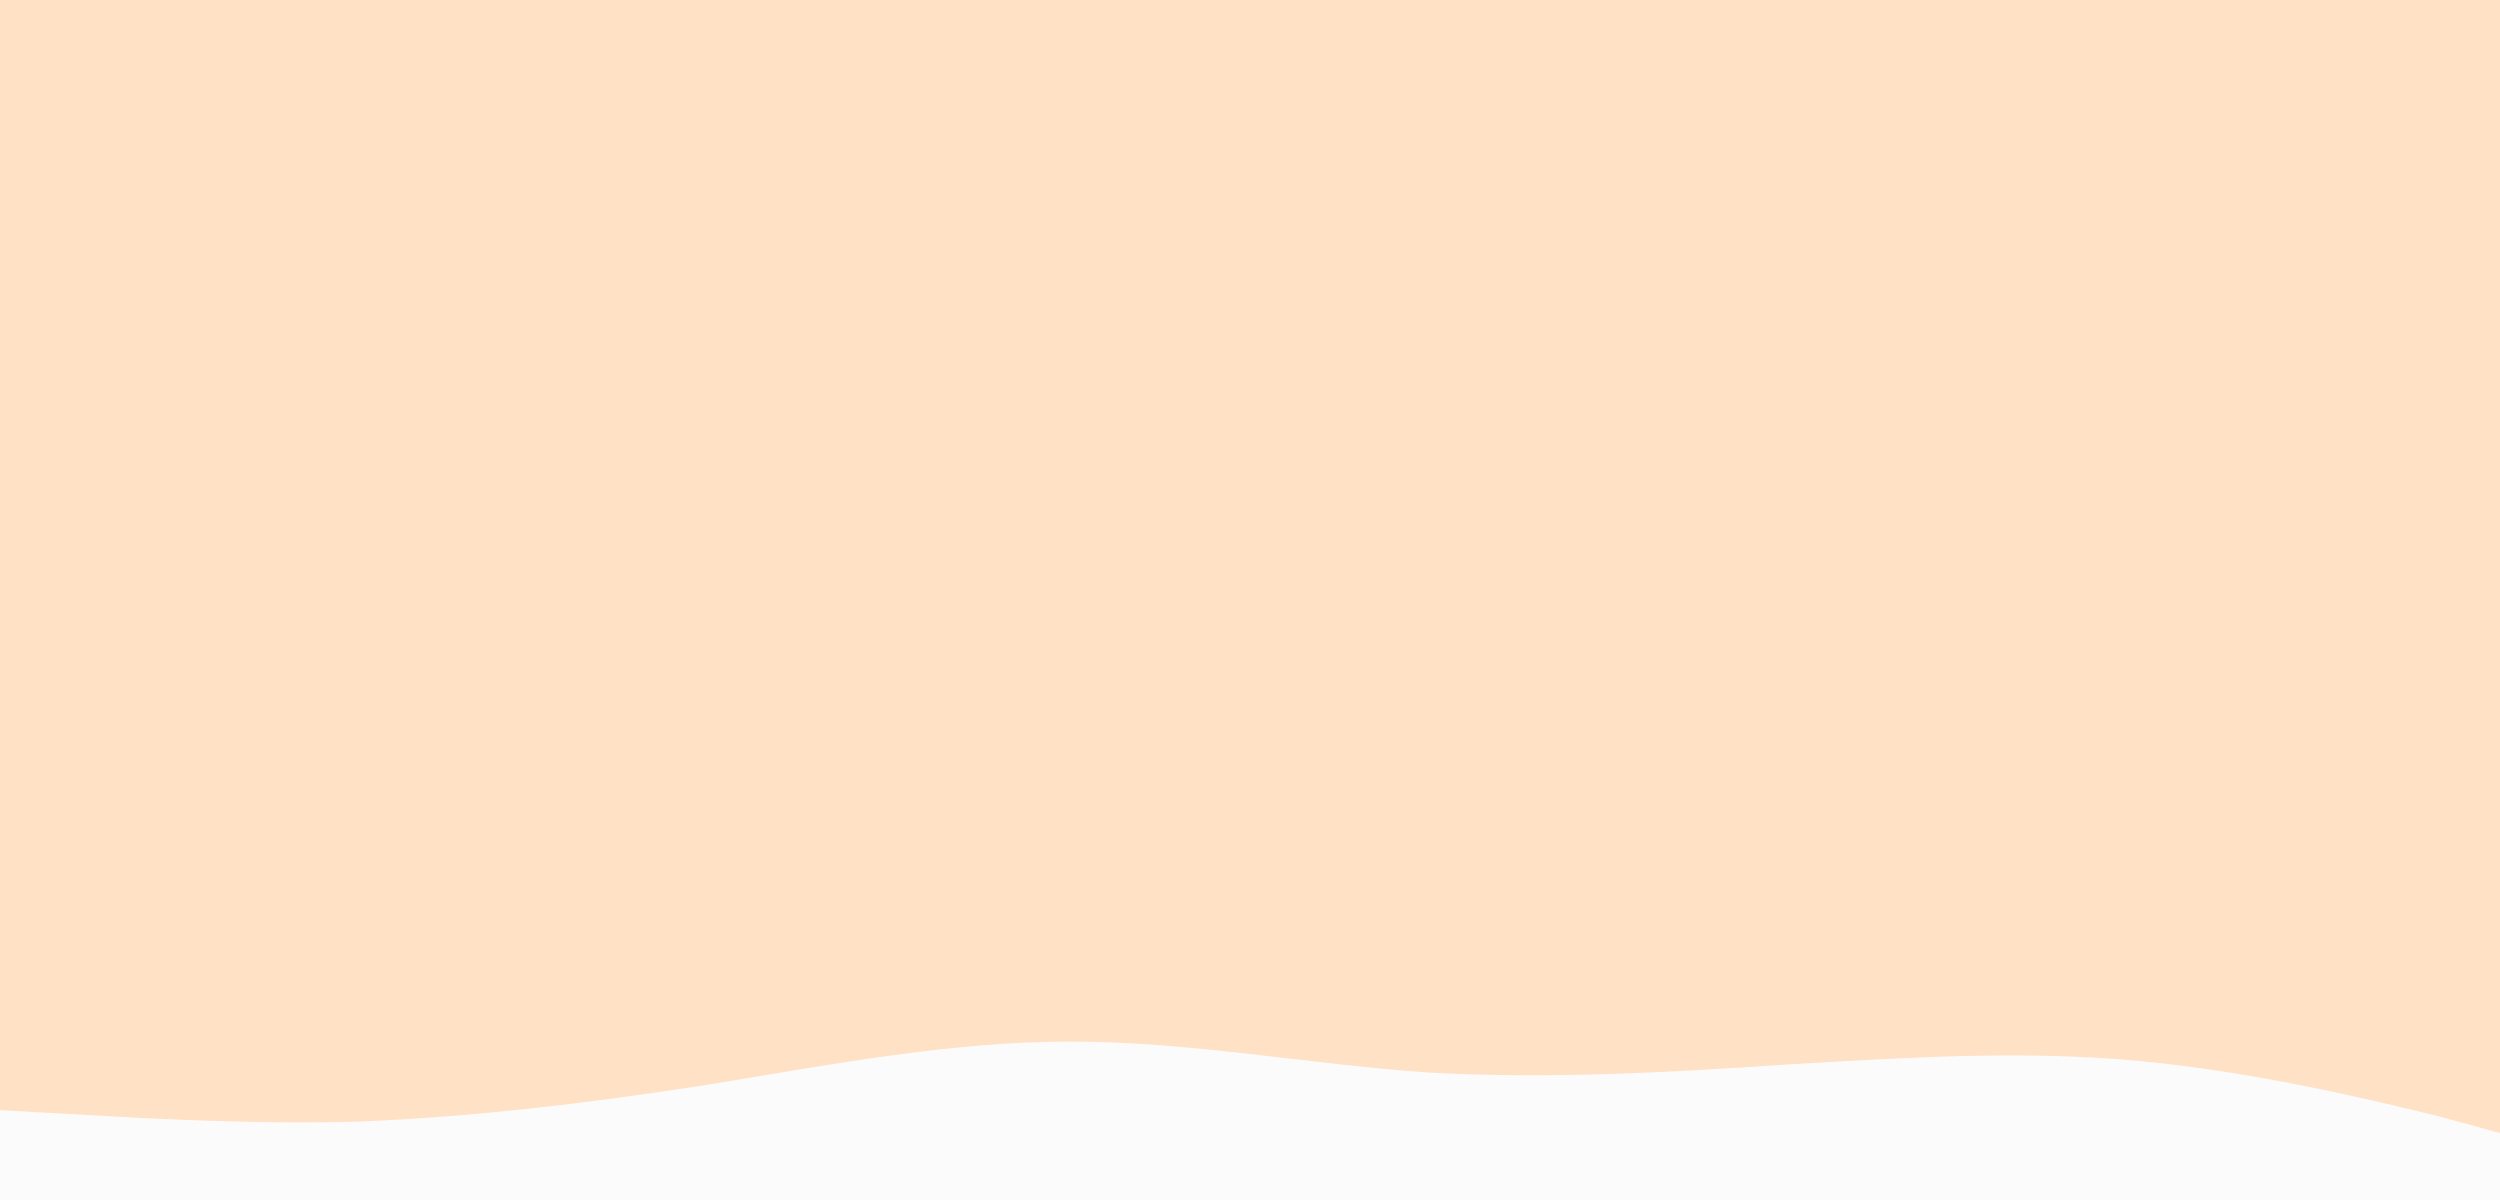 <svg width="3027" height="1453" viewBox="0 0 3027 1453" fill="none" xmlns="http://www.w3.org/2000/svg">
<rect x="0" y="0" width="3027" height="1453" fill="#333333" stroke="none"/>
<rect width="3027" height="1444.72" fill="#FFE1C6"/>
<path fill-rule="evenodd" clip-rule="evenodd" d="M0 1344.2L72.385 1348.16C144.77 1352.12 289.539 1362.01 434.309 1358.05C579.078 1352.12 723.848 1334.31 862.037 1312.55C1006.81 1288.82 1151.58 1261.12 1296.35 1261.12C1441.12 1261.12 1585.88 1288.82 1730.65 1298.71C1875.42 1306.62 2020.19 1298.71 2164.96 1288.82C2303.15 1280.9 2447.92 1271.01 2592.69 1284.86C2737.46 1298.71 2882.23 1334.31 2954.62 1352.12L3027 1371.9V1453H2954.62C2882.23 1453 2737.46 1453 2592.69 1453C2447.92 1453 2303.15 1453 2164.96 1453C2020.19 1453 1875.42 1453 1730.65 1453C1585.88 1453 1441.12 1453 1296.35 1453C1151.58 1453 1006.81 1453 862.037 1453C723.848 1453 579.078 1453 434.309 1453C289.539 1453 144.77 1453 72.385 1453H0V1344.2Z" fill="#FBFBFC"/>
</svg>
